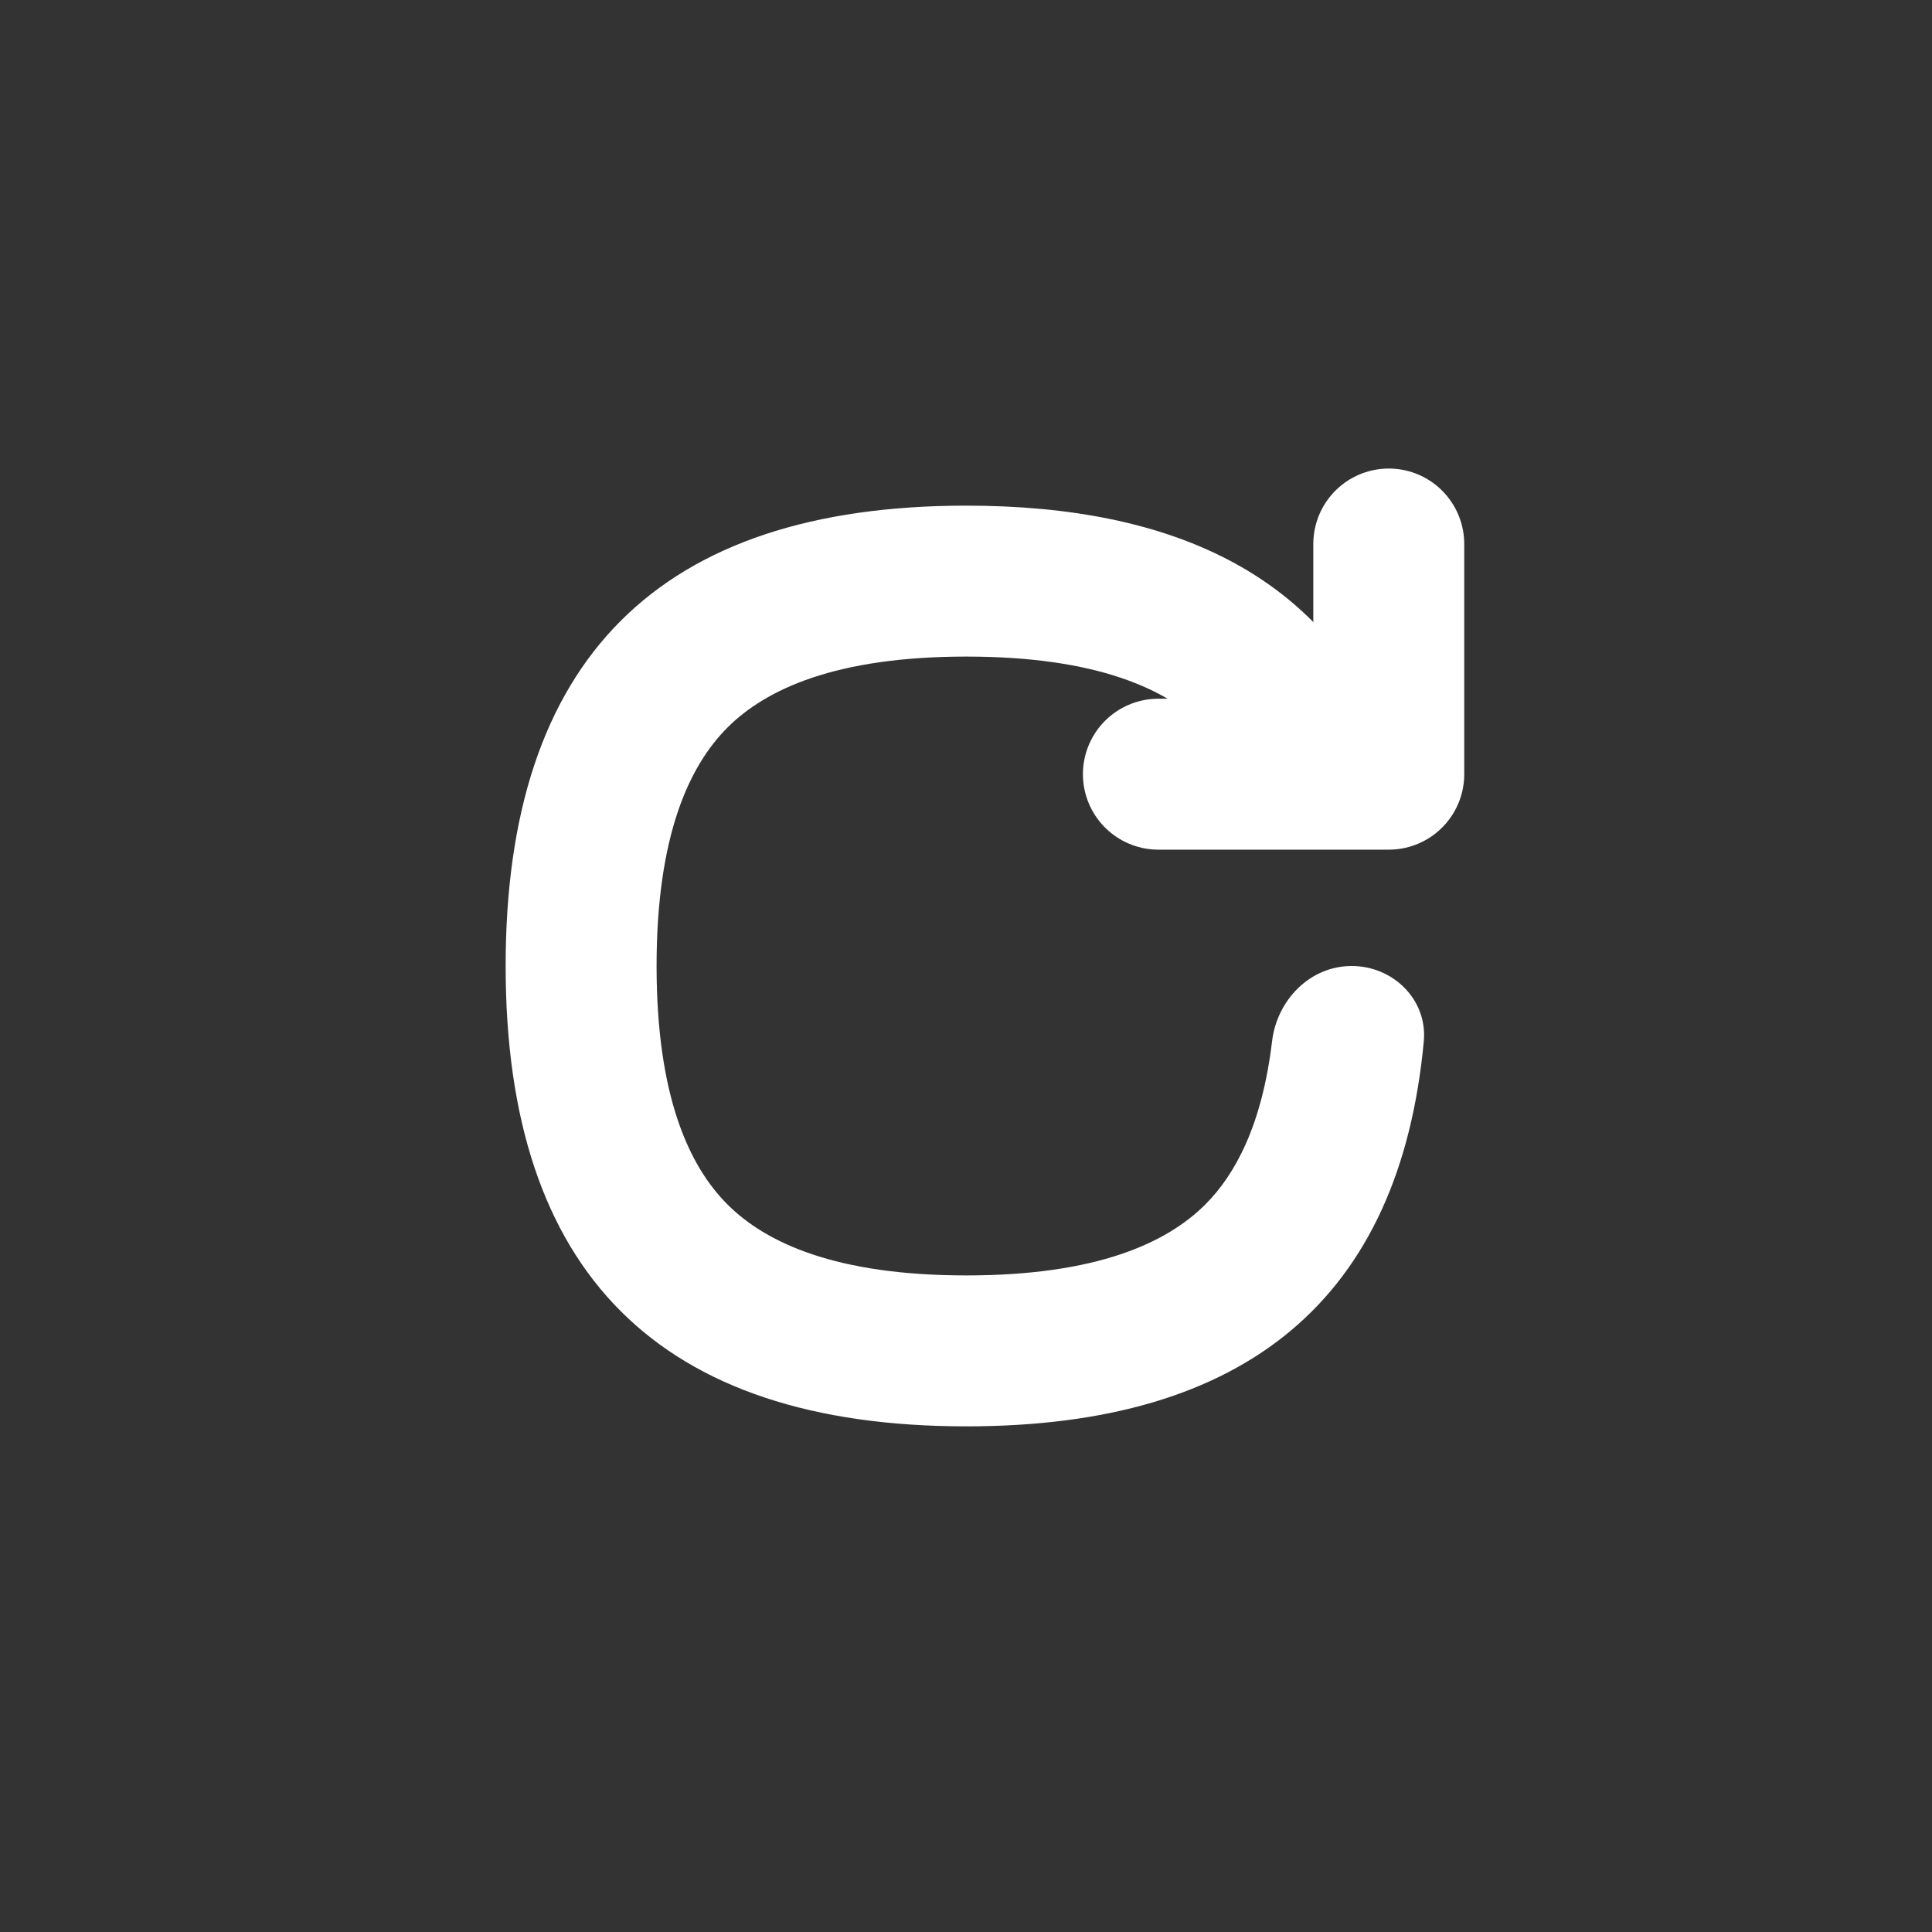 <svg width="50" height="50" viewBox="0 0 256 256" fill="none" xmlns="http://www.w3.org/2000/svg">
    <rect x="0" y="0" width="256" height="256" fill="#333333" stroke="none"/>
    <path d="M128.053 67C155.929 67 174.259 76.538 183.043 95.614C185.849 101.708 180.77 108 174.062 108V108C169.513 108 165.673 104.946 163.321 101.053C162.202 99.202 160.98 97.67 159.707 96.398C154.606 91.302 145.325 87 128.053 87C110.78 87 101.501 91.302 96.399 96.398C91.301 101.492 87 110.754 87 128C87 145.246 91.301 154.508 96.399 159.602C101.501 164.698 110.78 169 128.053 169C145.325 169 154.606 164.698 159.707 159.602C163.718 155.594 167.235 149.007 168.554 137.982C169.209 132.498 173.584 128 179.106 128V128C184.629 128 189.174 132.499 188.659 137.997C185.473 171.999 165.27 189 128.053 189C87.351 189 67 168.667 67 128C67 87.334 87.351 67 128.053 67Z" fill="#ffffffd1"/>
    <path d="M184.019 72.084V102.583H153.492" stroke="#ffffffd1" stroke-width="20" stroke-linecap="round" stroke-linejoin="round"/>
</svg>